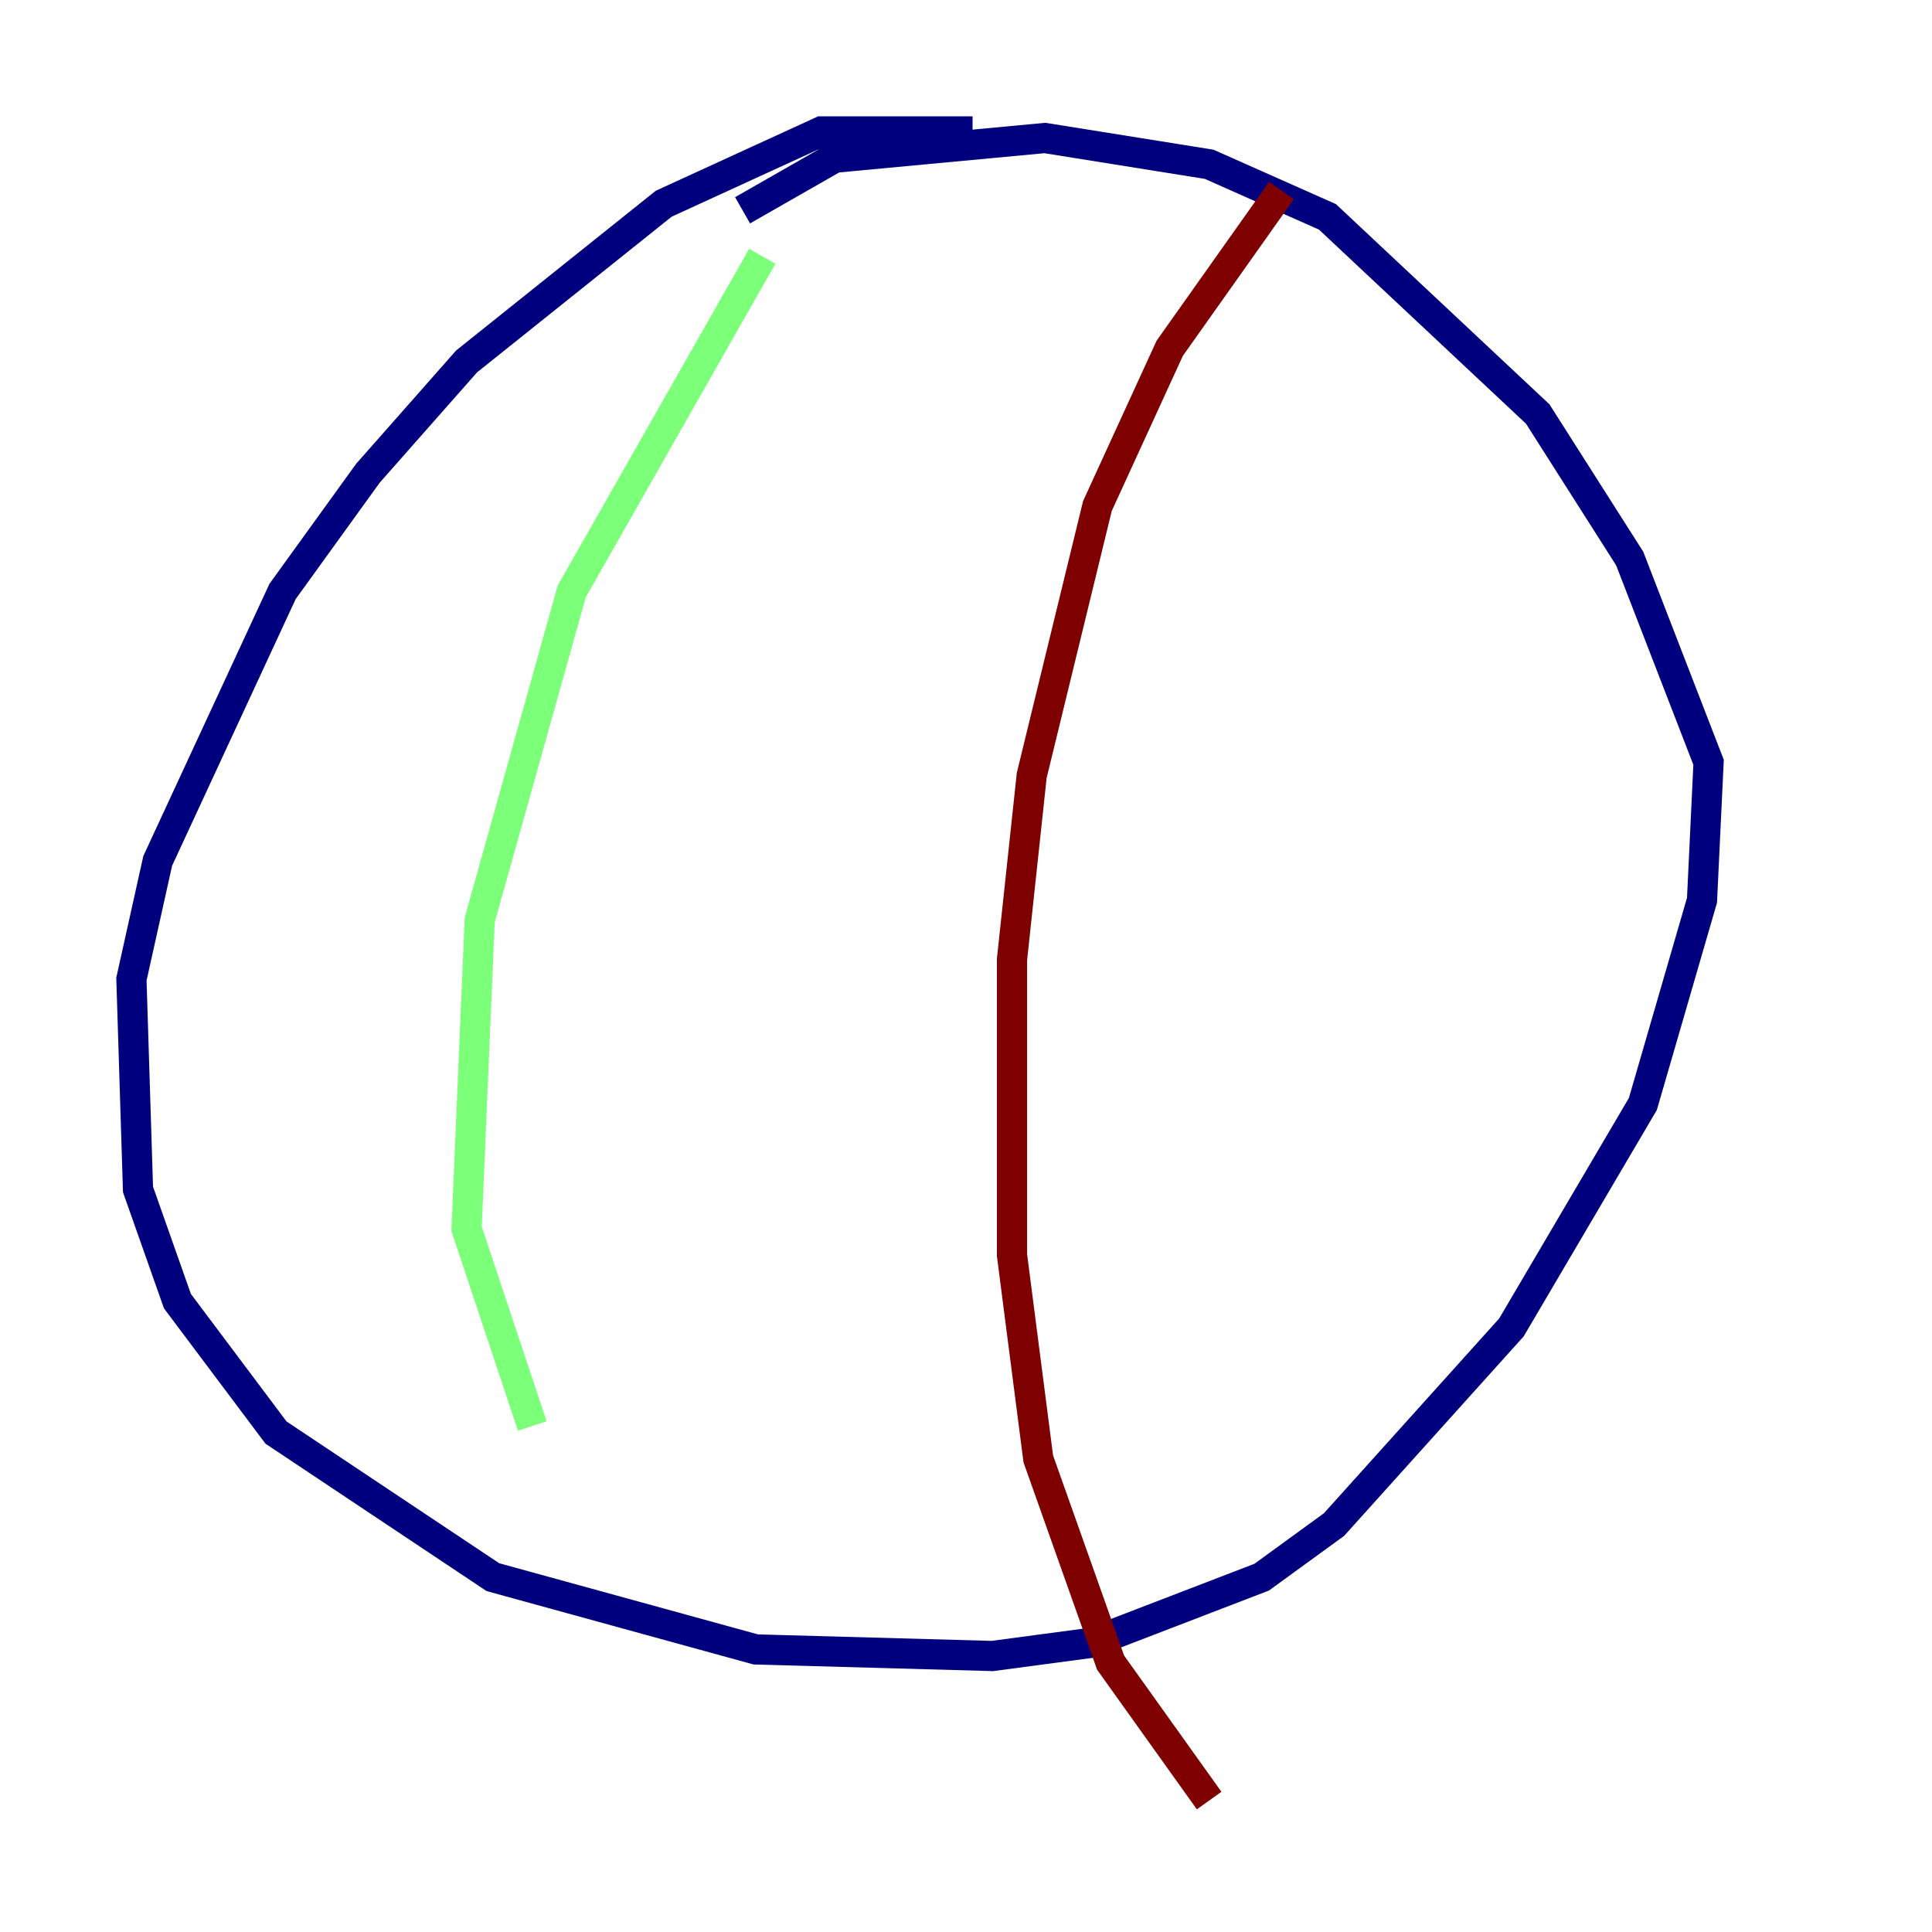 <?xml version="1.0" encoding="utf-8" ?>
<svg baseProfile="tiny" height="128" version="1.2" viewBox="0,0,128,128" width="128" xmlns="http://www.w3.org/2000/svg" xmlns:ev="http://www.w3.org/2001/xml-events" xmlns:xlink="http://www.w3.org/1999/xlink"><defs /><polyline fill="none" points="64.435,8.707 54.422,8.707 43.973,13.497 30.912,23.946 24.381,31.347 18.721,39.184 10.449,57.034 8.707,64.871 9.143,78.803 11.755,86.204 18.286,94.912 32.653,104.49 50.068,109.279 65.742,109.714 72.272,108.844 83.592,104.49 88.381,101.007 100.136,87.946 108.844,73.143 112.762,59.646 113.197,50.503 107.973,37.007 101.878,27.429 87.946,14.367 80.109,10.884 69.225,9.143 55.292,10.449 49.197,13.932" stroke="#00007f" stroke-width="2" /><polyline fill="none" points="50.503,16.98 37.878,39.184 31.782,60.952 30.912,81.415 35.265,94.476" stroke="#7cff79" stroke-width="2" /><polyline fill="none" points="84.898,12.626 77.497,23.075 72.707,33.524 68.354,51.374 67.048,63.565 67.048,83.156 68.789,96.653 73.578,110.15 80.109,119.293" stroke="#7f0000" stroke-width="2" /></svg>
